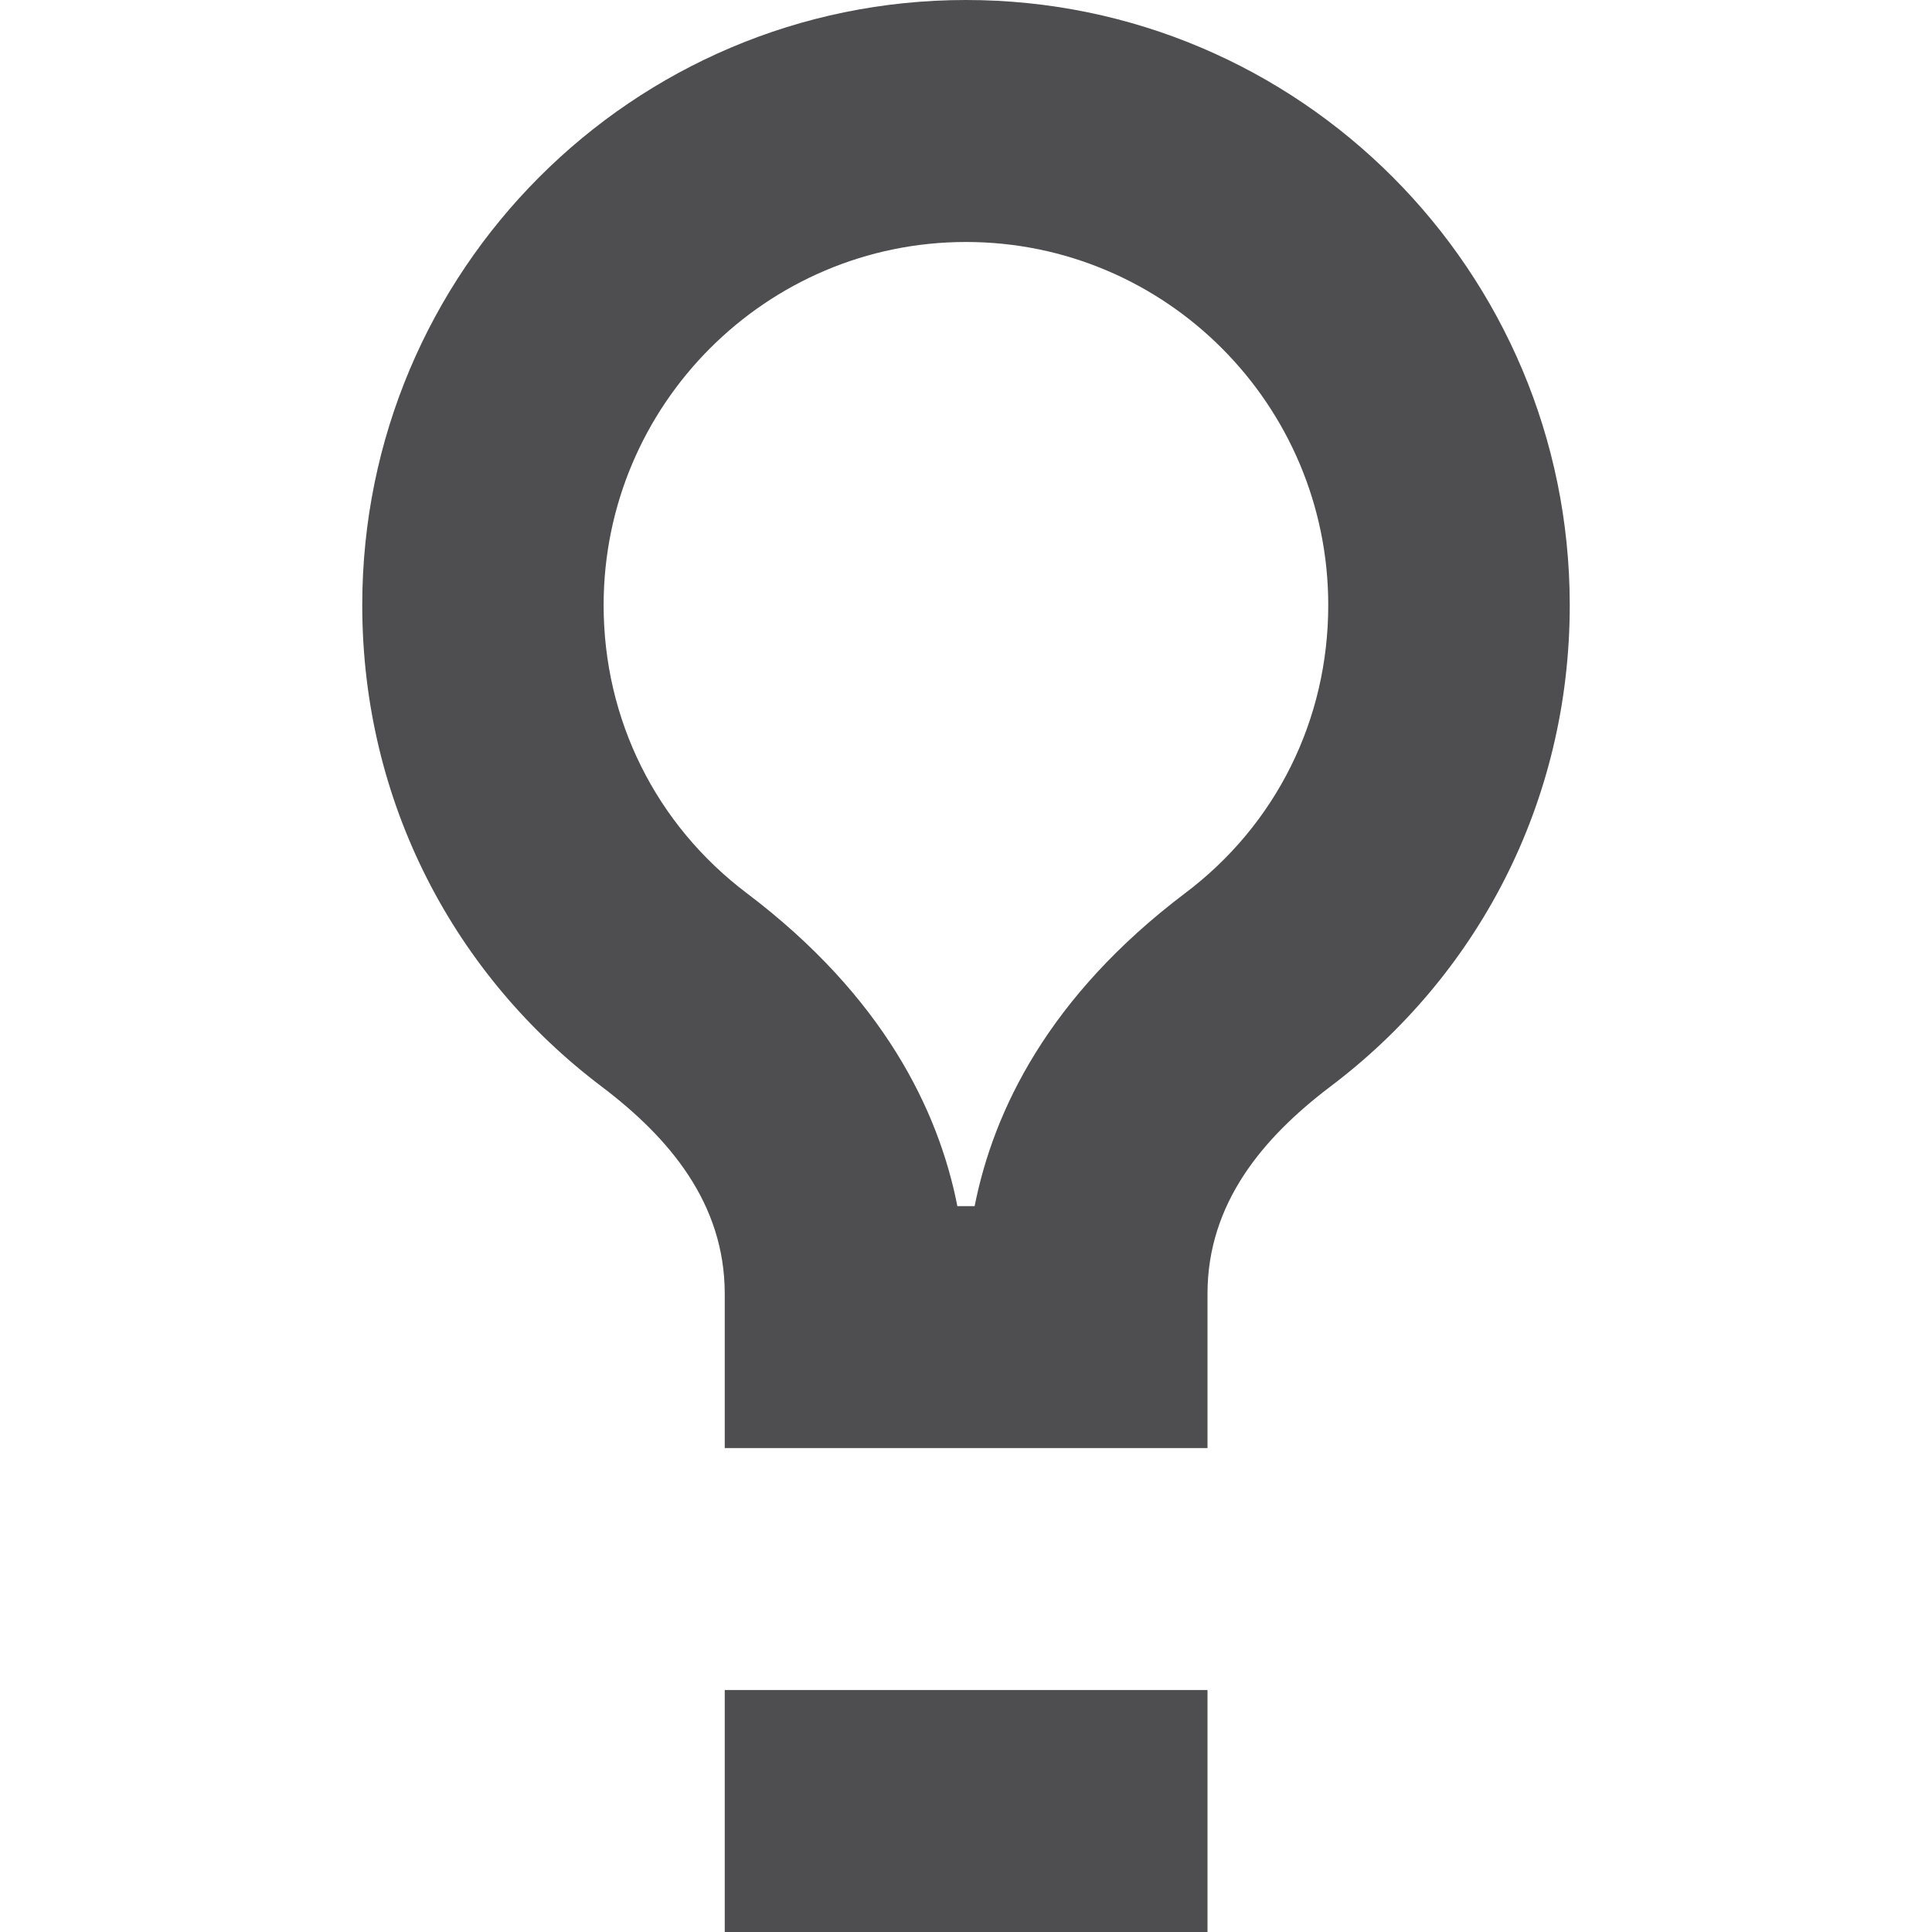 <svg xmlns="http://www.w3.org/2000/svg" x="0px" y="0px" width="24px"
	 height="24px" viewBox="0 0 20 32">
<path style="fill:#4E4E50;" d="M10,4.008c3.312,0,6,2.699,6,6.016c0,1.895-0.863,3.637-2.375,4.773
	c-2.256,1.707-3.168,3.594-3.482,5.18H9.857c-0.312-1.586-1.227-3.473-3.484-5.18c-1.508-1.137-2.375-2.879-2.375-4.773
	C3.998,6.707,6.689,4.008,10,4.008 M10,0C4.477,0,0,4.488,0,10.023C0,13.305,1.545,16.172,3.969,18
	c1.115,0.844,2.035,1.93,2.035,3.43v2.555H14V21.43c0-1.5,0.918-2.586,2.031-3.43C18.457,16.172,20,13.305,20,10.023
	C20,4.488,15.523,0,10,0L10,0z"/>
<rect x="6.004" y="27.992" style="fill:#4E4E50;" width="7.996" height="4.008"/>
</svg>
